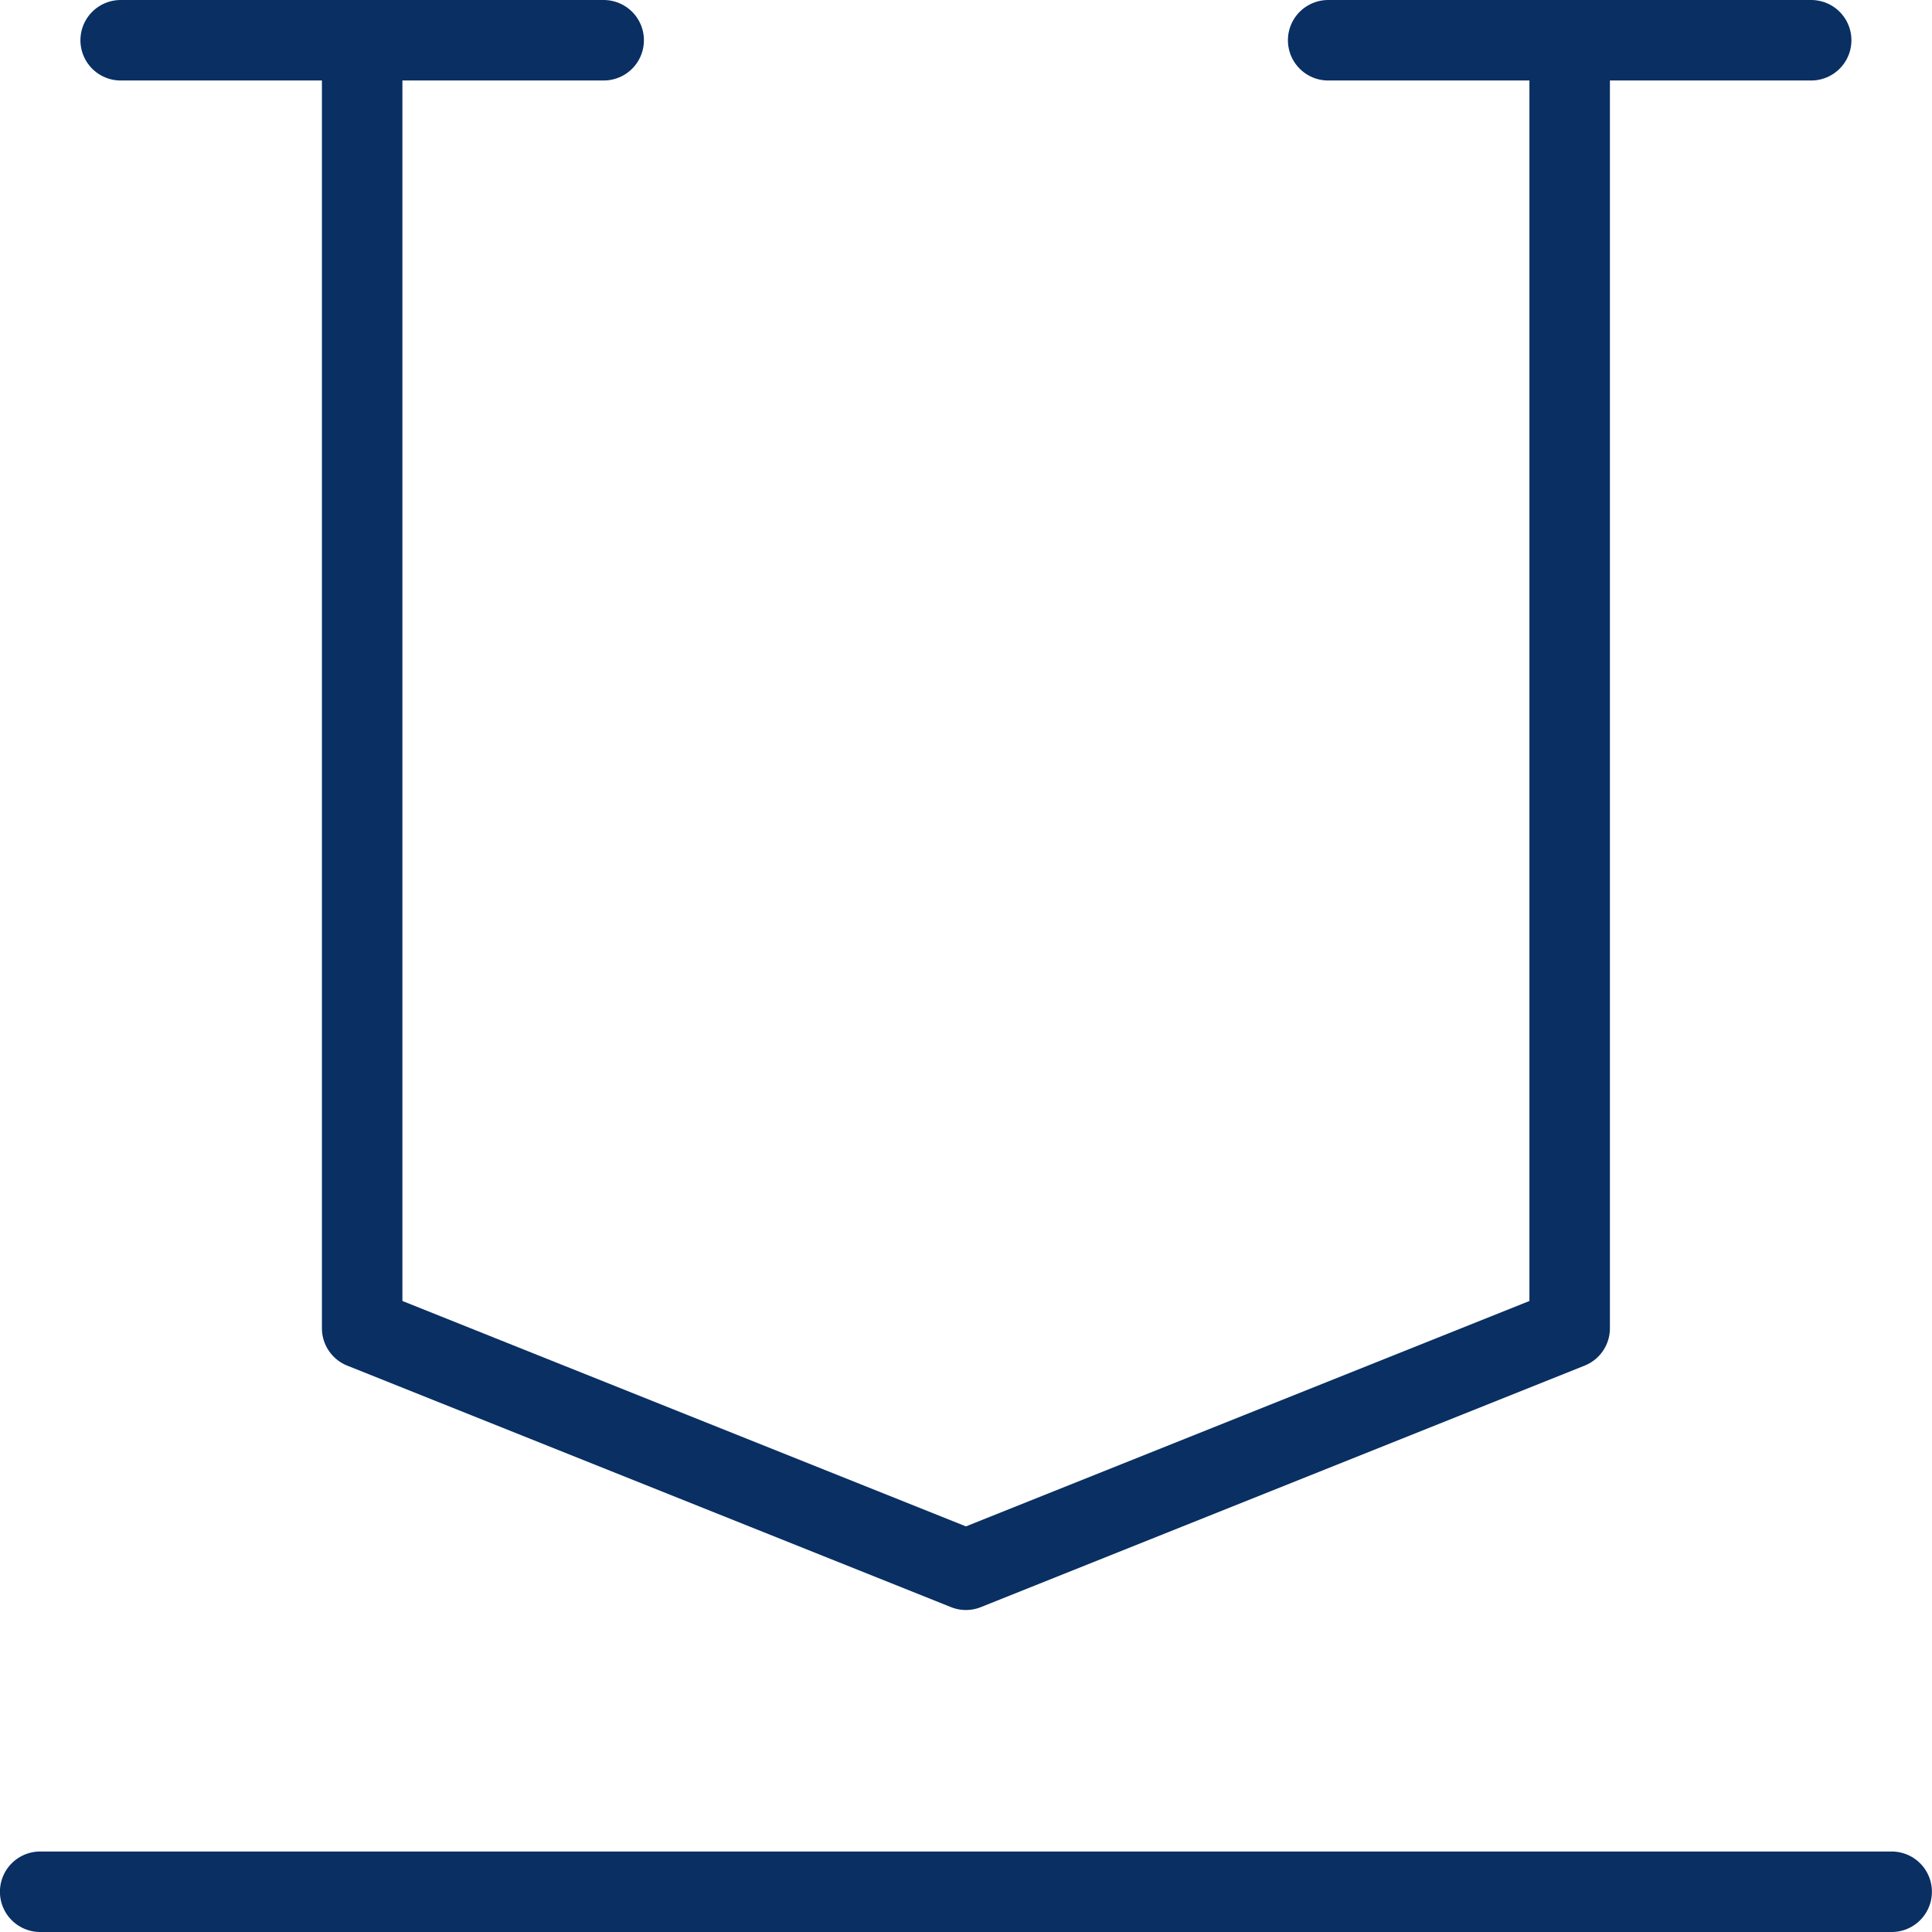 <svg xmlns="http://www.w3.org/2000/svg" fill="none" viewBox="0 0 24 24" id="Underline--Streamline-Cyber">
  <desc>
    Underline Streamline Icon: https://streamlinehq.com
  </desc>
  <path stroke="#092f63" stroke-linecap="round" stroke-linejoin="round" d="M0.499 23.5H23.499" stroke-width="1"></path>
  <path stroke="#092f63" stroke-linecap="round" stroke-linejoin="round" d="M4.499 0.5v16l7.5 3 7.5 -3V0.5" stroke-width="1"></path>
  <path stroke="#092f63" stroke-linecap="round" stroke-linejoin="round" d="M1.499 0.5h6" stroke-width="1"></path>
  <path stroke="#092f63" stroke-linecap="round" stroke-linejoin="round" d="M16.499 0.5h6" stroke-width="1"></path>
</svg>